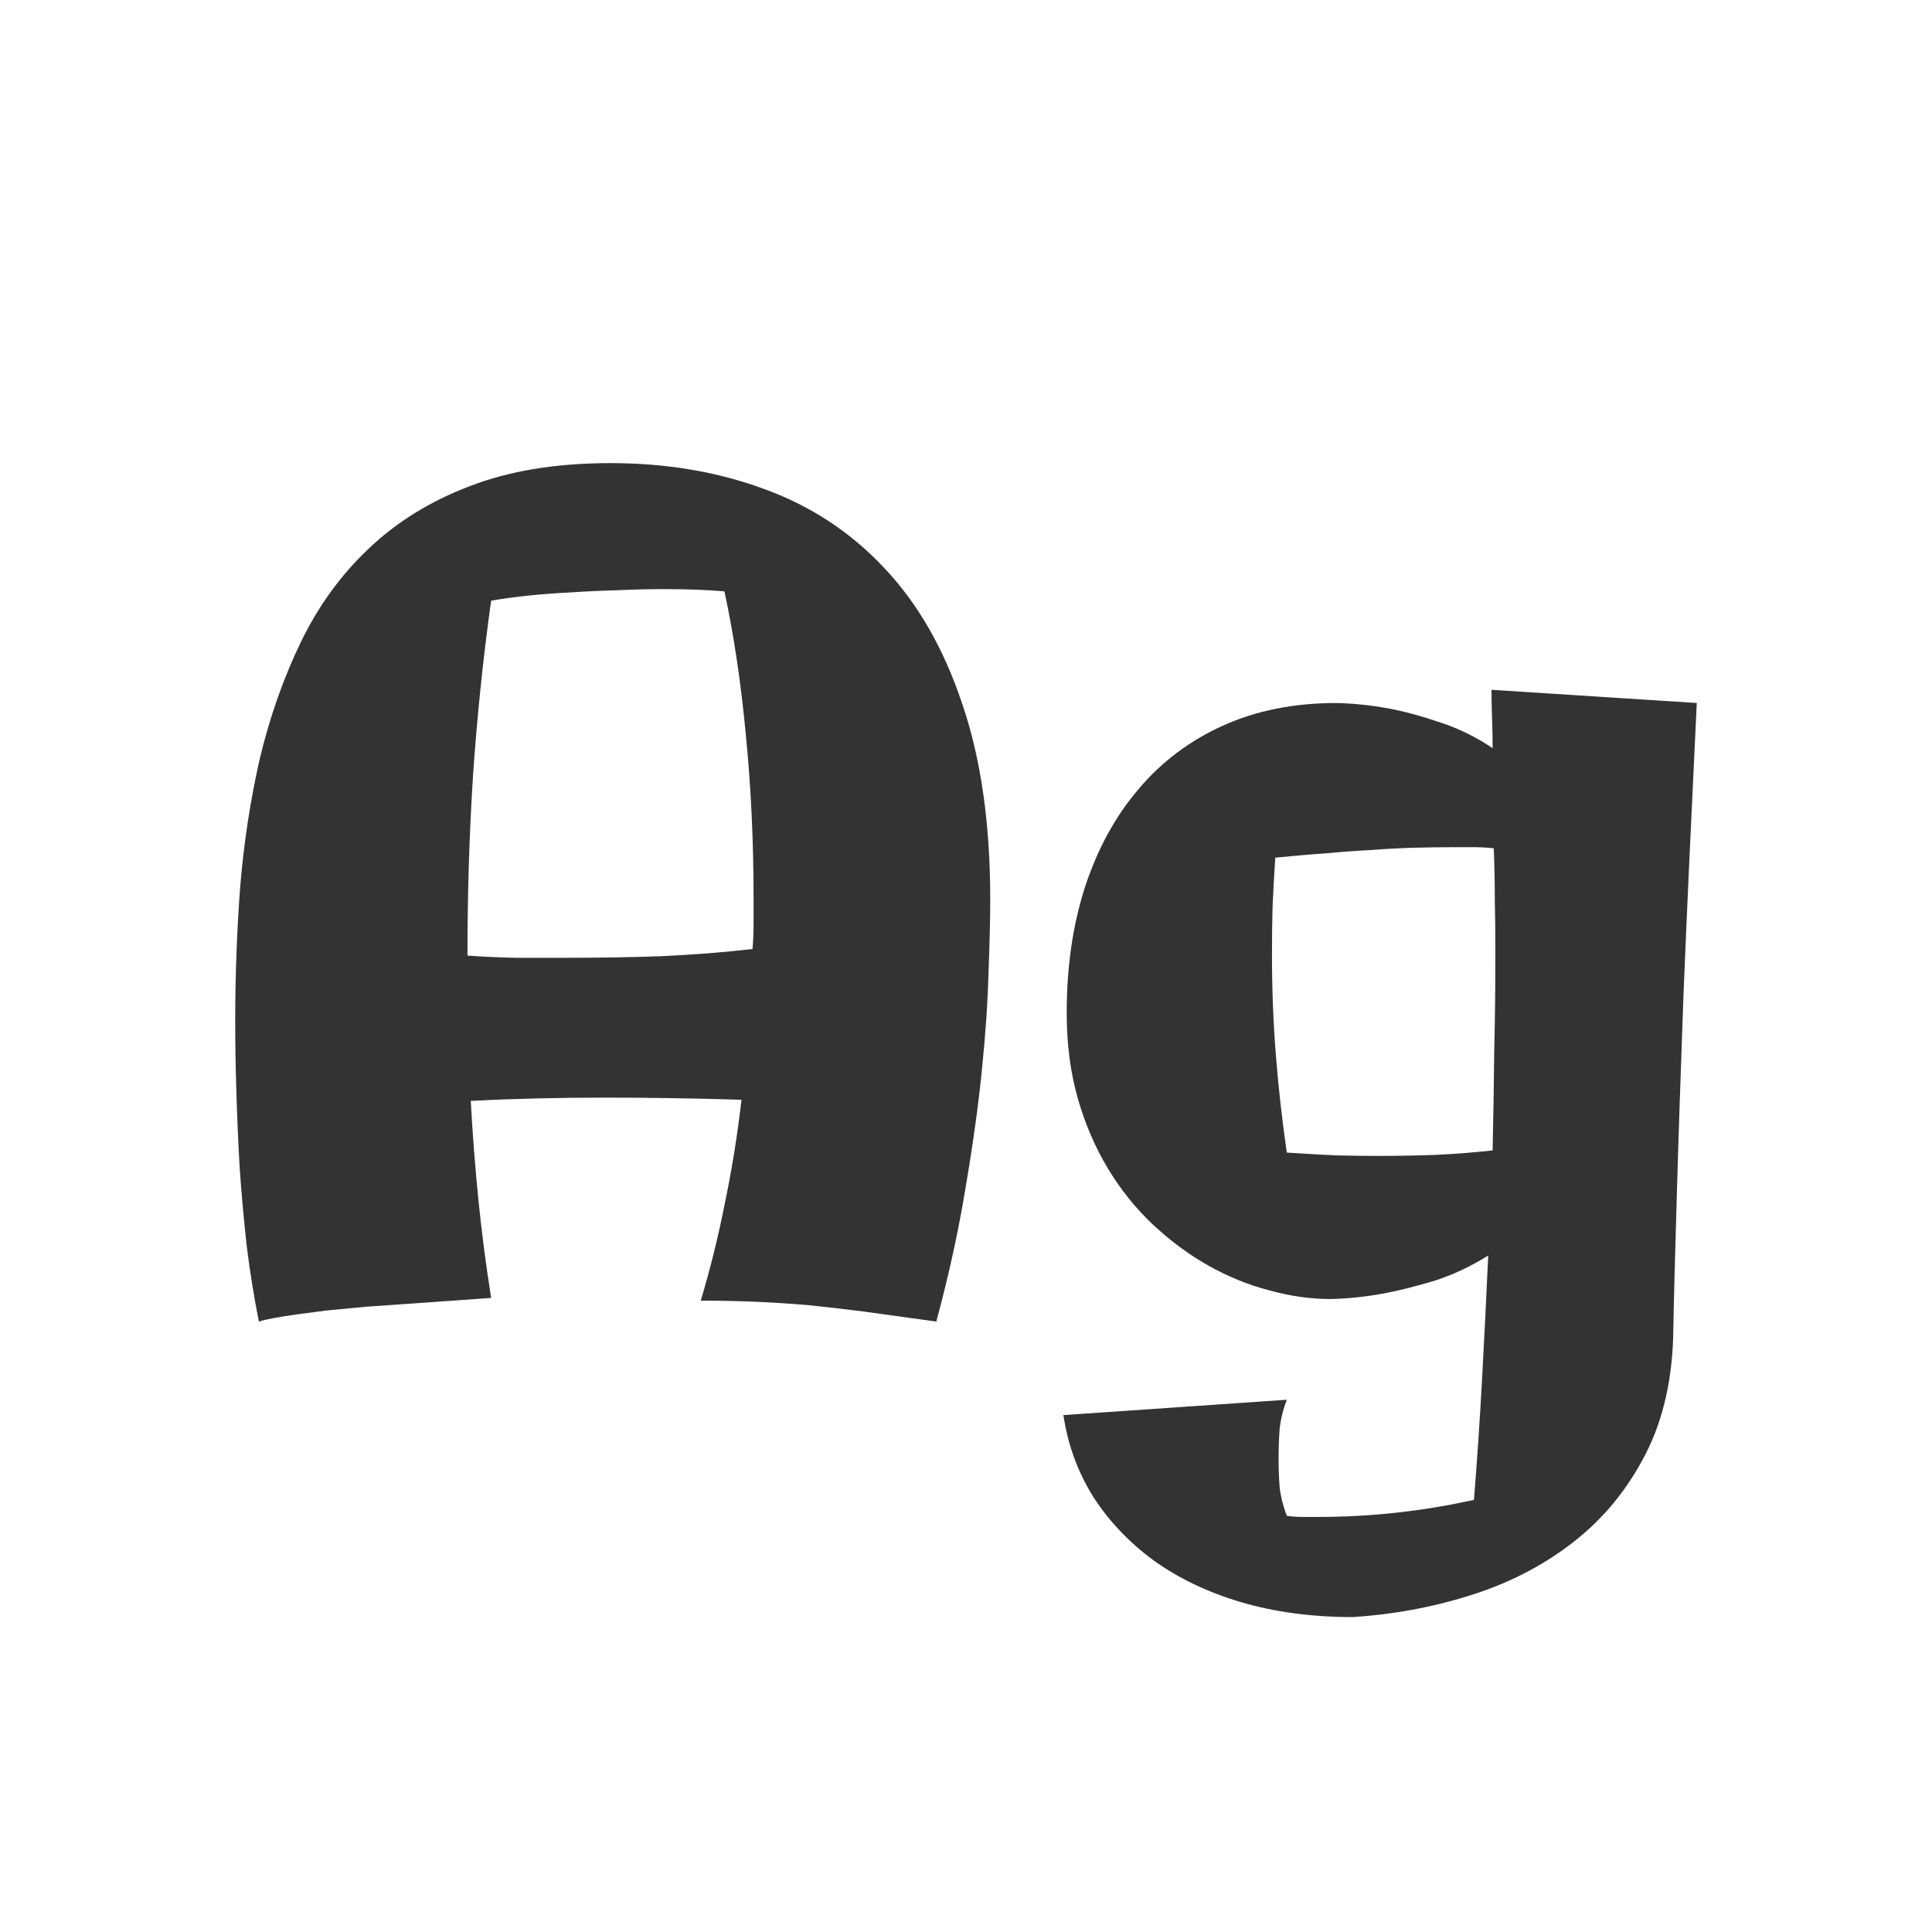 <svg width="24" height="24" viewBox="0 0 24 24" fill="none" xmlns="http://www.w3.org/2000/svg">
<path d="M11.631 16.417C11.294 16.371 10.997 16.33 10.742 16.294C10.492 16.262 10.255 16.235 10.031 16.212C9.812 16.194 9.598 16.18 9.389 16.171C9.179 16.162 8.951 16.157 8.705 16.157C8.824 15.761 8.924 15.355 9.006 14.94C9.092 14.526 9.161 14.1 9.211 13.662C8.938 13.653 8.657 13.646 8.37 13.642C8.083 13.637 7.798 13.635 7.516 13.635C6.937 13.635 6.381 13.648 5.848 13.676C5.87 14.086 5.902 14.496 5.943 14.906C5.984 15.312 6.037 15.717 6.101 16.123C5.777 16.146 5.488 16.166 5.232 16.185C4.977 16.203 4.752 16.219 4.556 16.232C4.36 16.251 4.191 16.267 4.05 16.28C3.909 16.299 3.788 16.314 3.688 16.328C3.455 16.36 3.298 16.39 3.216 16.417C3.157 16.121 3.106 15.809 3.065 15.48C3.029 15.152 2.999 14.826 2.977 14.503C2.958 14.175 2.945 13.856 2.936 13.546C2.926 13.236 2.922 12.949 2.922 12.685C2.922 12.133 2.942 11.579 2.983 11.023C3.029 10.467 3.111 9.932 3.229 9.417C3.353 8.902 3.521 8.424 3.735 7.981C3.95 7.535 4.23 7.147 4.576 6.819C4.923 6.487 5.342 6.227 5.834 6.04C6.326 5.849 6.91 5.753 7.584 5.753C8.277 5.753 8.912 5.86 9.491 6.074C10.07 6.284 10.567 6.61 10.981 7.052C11.401 7.494 11.724 8.057 11.952 8.74C12.185 9.419 12.301 10.228 12.301 11.167C12.301 11.409 12.294 11.709 12.28 12.069C12.271 12.429 12.244 12.835 12.198 13.286C12.153 13.737 12.084 14.229 11.993 14.763C11.907 15.291 11.786 15.843 11.631 16.417ZM7.037 11.898C7.434 11.898 7.828 11.892 8.22 11.878C8.616 11.86 8.992 11.83 9.348 11.789C9.357 11.684 9.361 11.579 9.361 11.475C9.361 11.365 9.361 11.254 9.361 11.14C9.361 10.447 9.329 9.779 9.266 9.137C9.206 8.494 9.118 7.897 8.999 7.346C8.894 7.337 8.778 7.33 8.65 7.325C8.527 7.321 8.395 7.318 8.254 7.318C8.067 7.318 7.873 7.323 7.673 7.332C7.477 7.337 7.283 7.346 7.092 7.359C6.905 7.368 6.725 7.382 6.552 7.4C6.379 7.419 6.228 7.439 6.101 7.462C6 8.187 5.925 8.916 5.875 9.649C5.829 10.379 5.807 11.119 5.807 11.871C6.003 11.885 6.203 11.894 6.408 11.898C6.618 11.898 6.827 11.898 7.037 11.898ZM21.078 8.733C21.01 10.133 20.955 11.331 20.914 12.329C20.878 13.327 20.85 14.145 20.832 14.783C20.809 15.535 20.793 16.155 20.784 16.643C20.761 17.221 20.634 17.72 20.401 18.14C20.174 18.559 19.875 18.908 19.506 19.186C19.141 19.463 18.724 19.675 18.255 19.821C17.79 19.967 17.307 20.056 16.806 20.088C16.3 20.088 15.837 20.026 15.418 19.903C15.003 19.78 14.641 19.607 14.331 19.384C14.026 19.16 13.775 18.896 13.579 18.591C13.388 18.285 13.265 17.948 13.21 17.579L15.985 17.388C15.94 17.506 15.91 17.627 15.896 17.75C15.887 17.873 15.883 17.998 15.883 18.126C15.883 18.24 15.887 18.356 15.896 18.475C15.91 18.593 15.94 18.712 15.985 18.83C16.049 18.839 16.113 18.844 16.177 18.844C16.241 18.844 16.307 18.844 16.375 18.844C17.027 18.844 17.672 18.773 18.31 18.632C18.351 18.121 18.385 17.613 18.412 17.107C18.439 16.606 18.465 16.102 18.487 15.597C18.269 15.733 18.045 15.838 17.817 15.911C17.59 15.979 17.38 16.032 17.189 16.068C16.965 16.109 16.746 16.132 16.532 16.137C16.277 16.137 16.02 16.1 15.76 16.027C15.5 15.959 15.249 15.856 15.008 15.72C14.766 15.583 14.538 15.414 14.324 15.214C14.11 15.013 13.923 14.781 13.764 14.517C13.604 14.252 13.479 13.961 13.388 13.642C13.296 13.318 13.251 12.965 13.251 12.582C13.251 12.012 13.326 11.493 13.477 11.023C13.632 10.55 13.852 10.144 14.14 9.807C14.427 9.465 14.778 9.201 15.192 9.014C15.607 8.827 16.076 8.733 16.601 8.733C16.815 8.738 17.034 8.761 17.257 8.802C17.448 8.838 17.658 8.895 17.886 8.973C18.114 9.046 18.332 9.153 18.542 9.294C18.542 9.175 18.54 9.055 18.535 8.932C18.531 8.809 18.528 8.688 18.528 8.569L21.078 8.733ZM18.576 11.816C18.576 11.602 18.574 11.39 18.569 11.181C18.569 10.966 18.565 10.752 18.556 10.538C18.474 10.529 18.392 10.524 18.31 10.524C18.227 10.524 18.148 10.524 18.07 10.524C17.897 10.524 17.726 10.527 17.558 10.531C17.389 10.536 17.216 10.545 17.038 10.559C16.86 10.568 16.674 10.581 16.477 10.6C16.282 10.613 16.07 10.632 15.842 10.654C15.828 10.864 15.817 11.069 15.808 11.27C15.803 11.466 15.801 11.666 15.801 11.871C15.801 12.286 15.817 12.696 15.849 13.102C15.88 13.503 15.926 13.908 15.985 14.318C16.204 14.332 16.405 14.343 16.587 14.352C16.769 14.357 16.947 14.359 17.12 14.359C17.371 14.359 17.608 14.355 17.831 14.346C18.054 14.337 18.291 14.318 18.542 14.291C18.551 13.876 18.558 13.464 18.562 13.054C18.572 12.644 18.576 12.231 18.576 11.816Z" fill="#333333"/>
</svg>
